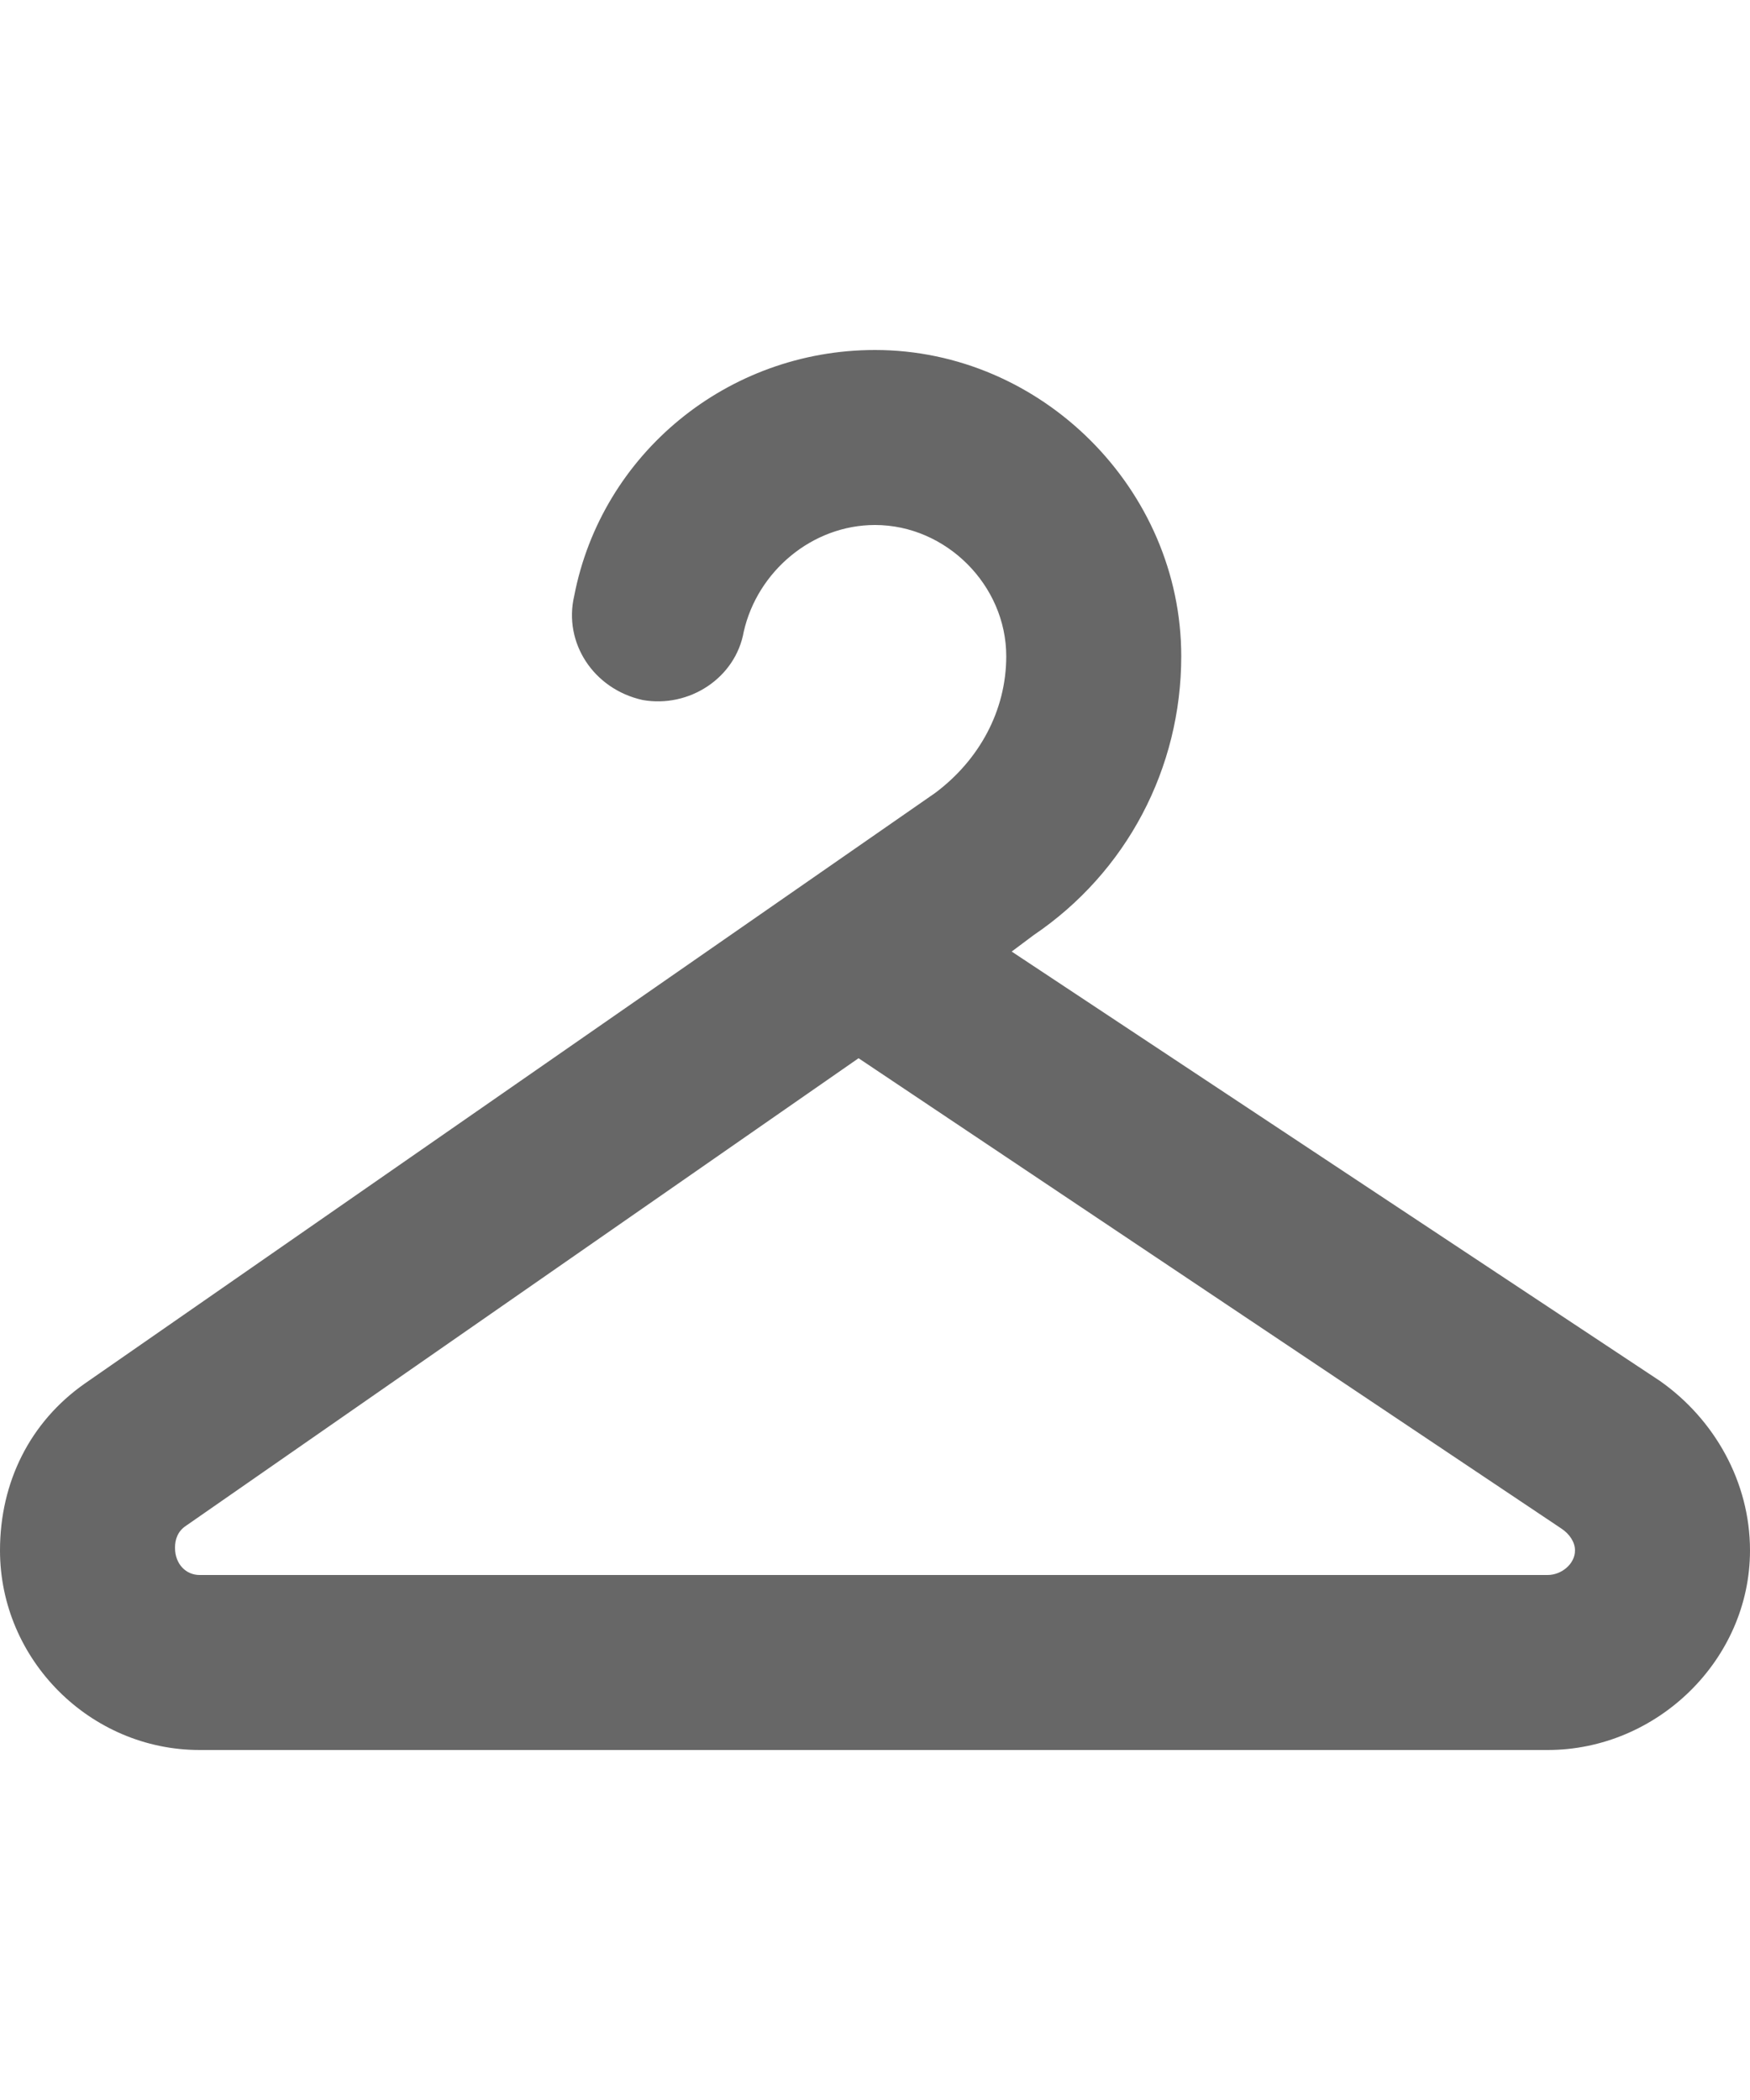 <svg width="20" height="24" viewBox="0 0 20 24" fill="none" xmlns="http://www.w3.org/2000/svg">
<path d="M18.969 15.781L11.562 10.875L11.812 10.688C12.875 9.969 13.5 8.781 13.5 7.5C13.5 5.594 11.906 4 10 4C8.312 4 6.875 5.188 6.562 6.812C6.438 7.344 6.781 7.875 7.344 8C7.875 8.094 8.406 7.75 8.5 7.219C8.656 6.531 9.281 6 10 6C10.812 6 11.5 6.688 11.5 7.5C11.5 8.125 11.188 8.688 10.688 9.062L0.969 15.812C0.344 16.25 0 16.938 0 17.719C0 18.969 1.031 20 2.281 20H17.688C18.938 20 20 18.969 20 17.719C20 16.938 19.594 16.219 18.969 15.781ZM17.688 18H2.281C2.125 18 2 17.875 2 17.688C2 17.594 2.031 17.5 2.125 17.438L9.812 12.094L17.844 17.469C17.938 17.531 18 17.625 18 17.719C18 17.875 17.844 18 17.688 18Z" fill="#676767"/>
</svg>
